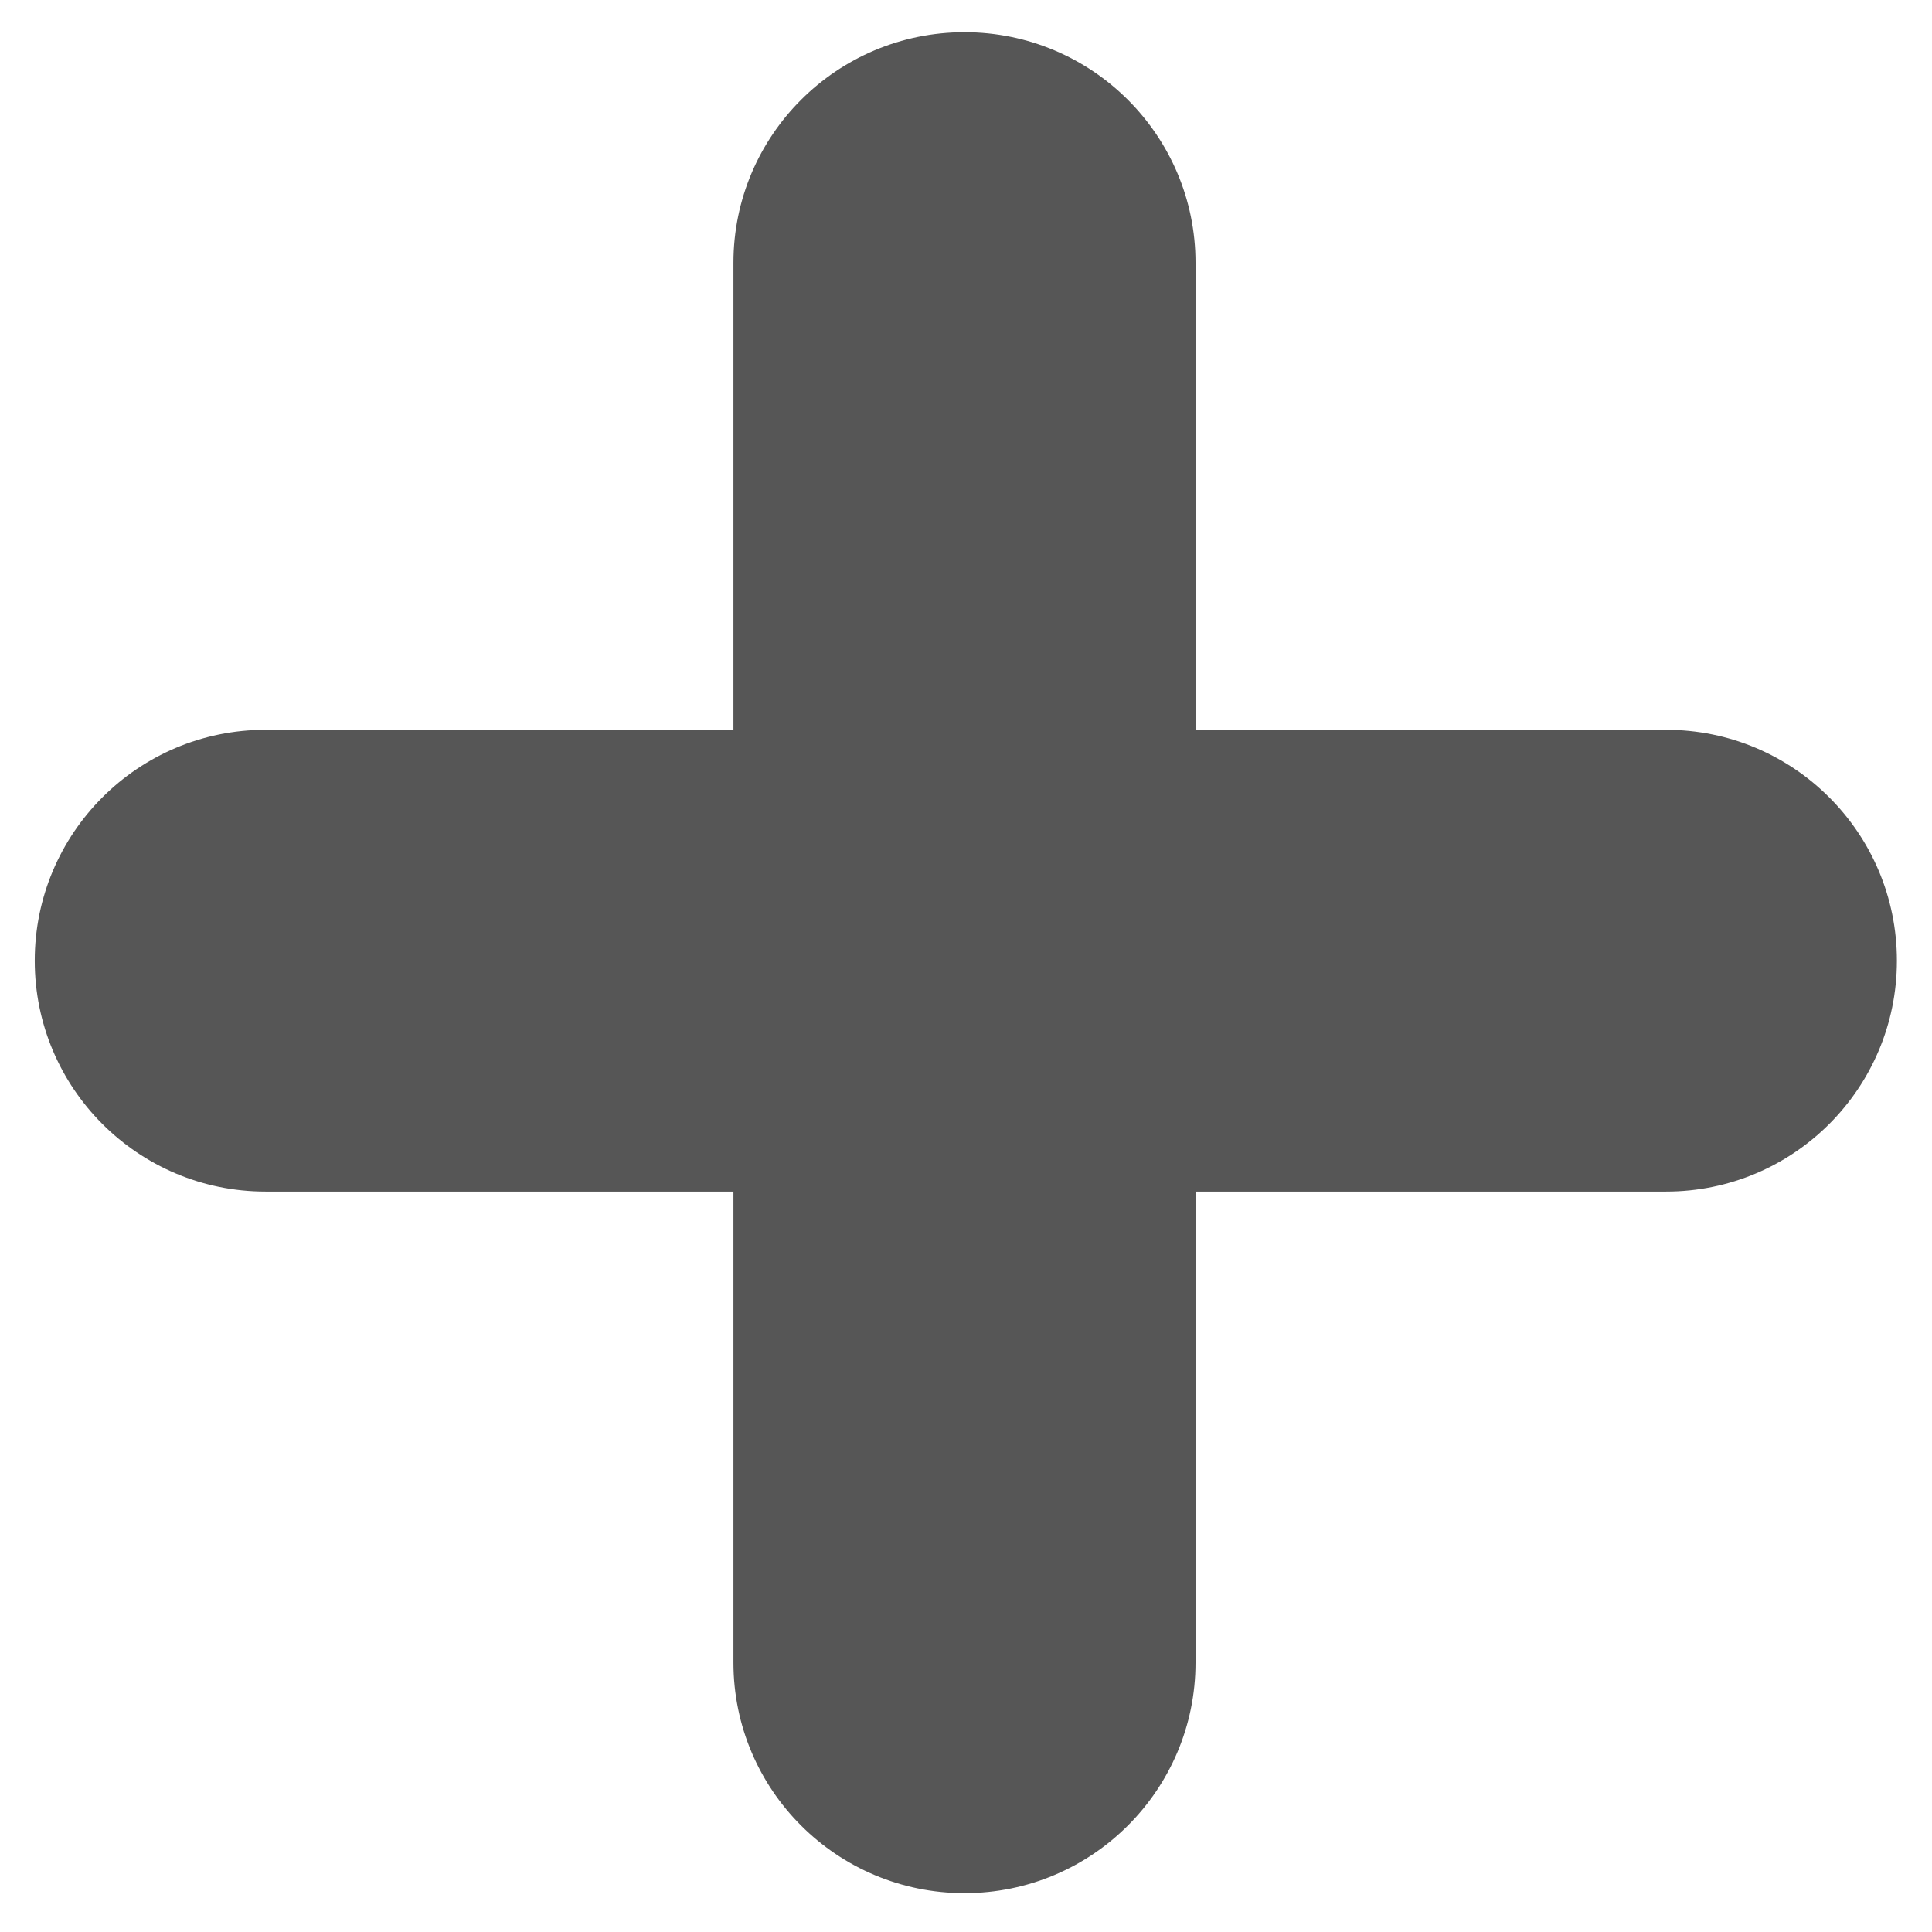 <?xml version="1.0" encoding="UTF-8" standalone="no"?>
<!DOCTYPE svg PUBLIC "-//W3C//DTD SVG 1.1//EN" "http://www.w3.org/Graphics/SVG/1.1/DTD/svg11.dtd">
<svg width="100%" height="100%" viewBox="0 0 352 352" version="1.1" xmlns="http://www.w3.org/2000/svg" xmlns:xlink="http://www.w3.org/1999/xlink" xml:space="preserve" xmlns:serif="http://www.serif.com/" style="fill-rule:evenodd;clip-rule:evenodd;stroke-linejoin:round;stroke-miterlimit:2;">
    <g transform="matrix(1,0,0,1,-1858.57,-1643.68)">
        <g id="Artboard1" transform="matrix(0.469,0,0,0.495,1091.03,927.847)">
            <rect x="1636.14" y="1444.84" width="750" height="710.073" style="fill:none;"/>
            <g transform="matrix(21.792,0,0,20.634,-1549.86,-419.41)">
                <g transform="matrix(5.14701e-17,-0.387,0.303,5.40351e-17,143.964,147.429)">
                    <path d="M145.849,64.186C145.849,56.679 141.09,50.593 135.218,50.593L70.703,50.593C64.832,50.593 60.072,56.679 60.072,64.186L60.072,64.186C60.072,71.693 64.832,77.779 70.703,77.779L135.218,77.779C141.09,77.779 145.849,71.693 145.849,64.186L145.849,64.186Z" style="fill:rgb(86,86,86);"/>
                </g>
                <g transform="matrix(-0.387,-7.51845e-17,7.25828e-17,-0.303,203.282,126.996)">
                    <path d="M145.849,64.186C145.849,56.679 141.09,50.593 135.218,50.593L70.703,50.593C64.832,50.593 60.072,56.679 60.072,64.186L60.072,64.186C60.072,71.693 64.832,77.779 70.703,77.779L135.218,77.779C141.09,77.779 145.849,71.693 145.849,64.186L145.849,64.186Z" style="fill:rgb(86,86,86);"/>
                </g>
            </g>
        </g>
    </g>
</svg>
